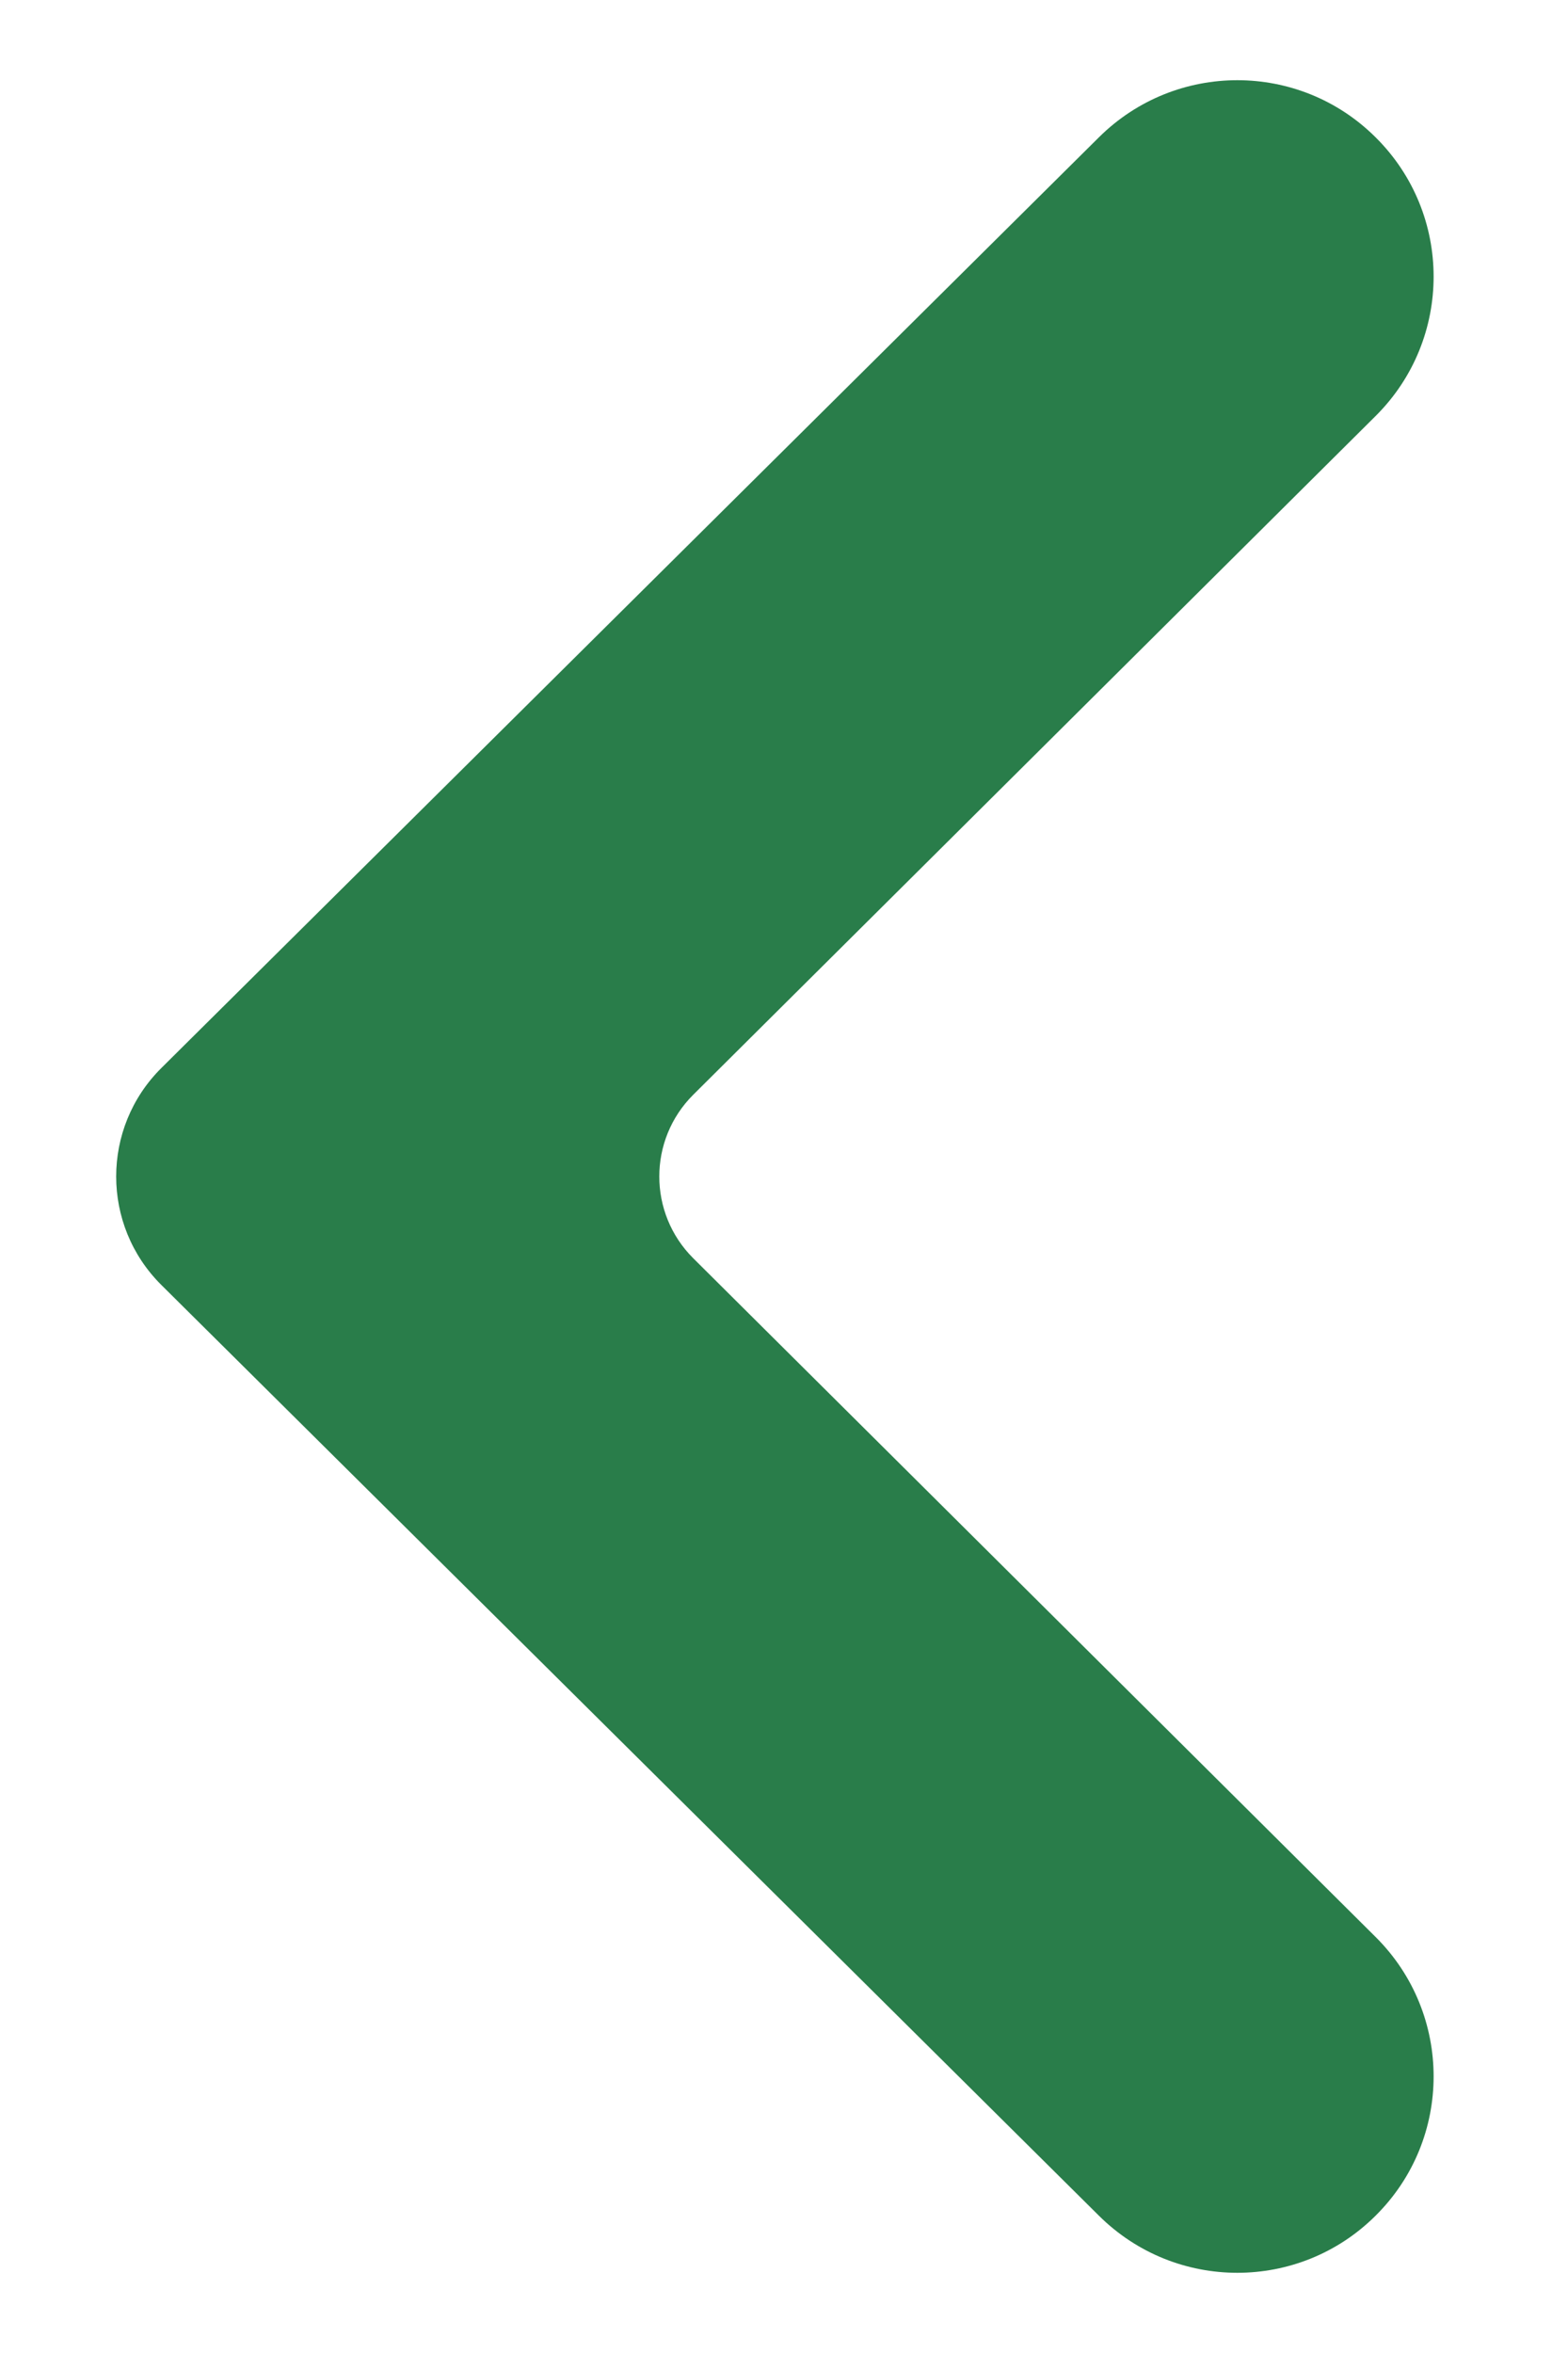 <svg width="8" height="12" viewBox="0 0 8 12" fill="none" xmlns="http://www.w3.org/2000/svg">
<path d="M5.607 0.7C5.998 0.312 6.628 0.312 7.018 0.7C7.413 1.091 7.413 1.729 7.019 2.121L3.537 5.583C3.306 5.813 3.306 6.187 3.537 6.417L7.019 9.879C7.413 10.271 7.413 10.909 7.018 11.3C6.628 11.688 5.998 11.688 5.607 11.3L0.823 6.553C0.516 6.248 0.516 5.752 0.823 5.447L5.607 0.7Z" fill="#297D4A"/>
</svg>
